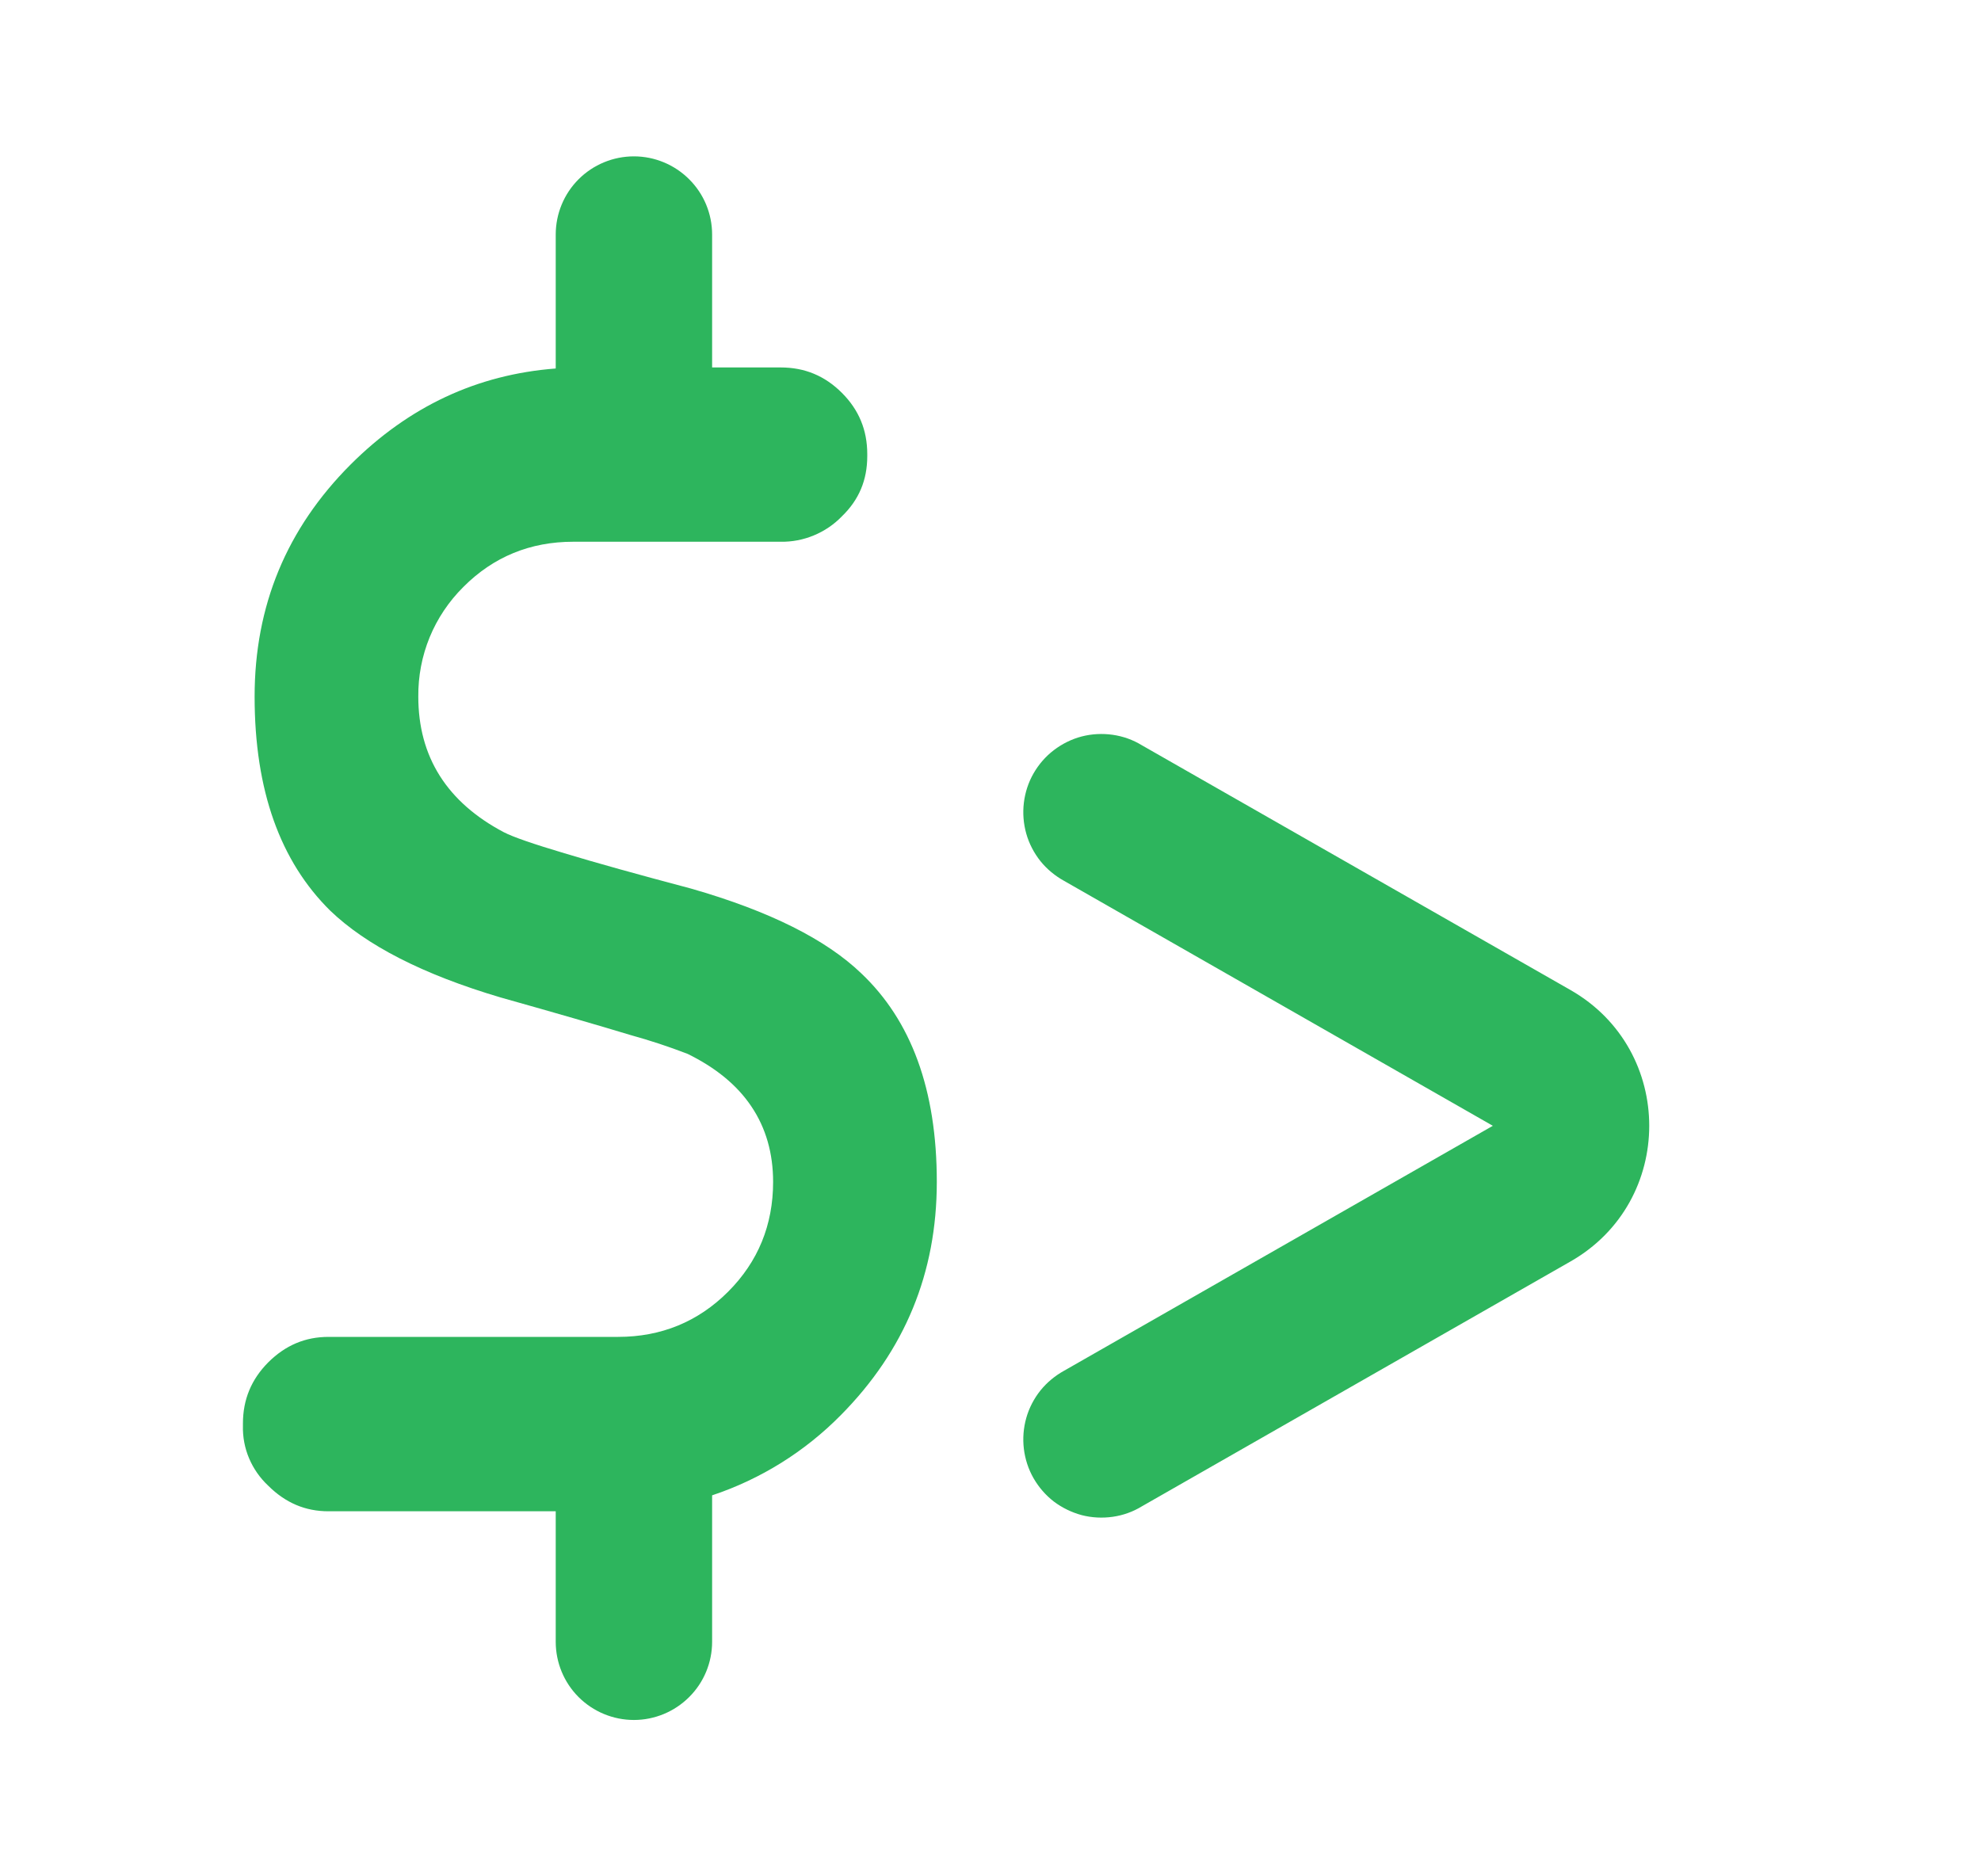 <svg width="19" height="18" viewBox="0 0 19 18" fill="none" xmlns="http://www.w3.org/2000/svg">
<g clip-path="url(#clip0_52_3823)">
<path d="M6.08 1.5C6.278 1.5 6.469 1.579 6.61 1.72C6.751 1.86 6.83 2.051 6.83 2.25L6.83 3.525L7.487 3.525C7.718 3.525 7.911 3.605 8.075 3.769C8.238 3.932 8.318 4.126 8.318 4.356L8.318 4.376C8.318 4.606 8.238 4.795 8.076 4.952L8.075 4.953C7.999 5.032 7.907 5.094 7.806 5.136C7.705 5.178 7.597 5.199 7.487 5.197L5.498 5.197C5.086 5.197 4.733 5.341 4.445 5.63L4.444 5.631C4.305 5.769 4.195 5.933 4.121 6.113C4.047 6.294 4.01 6.488 4.012 6.683C4.012 6.968 4.079 7.223 4.219 7.444C4.358 7.663 4.564 7.842 4.831 7.983C4.921 8.03 5.12 8.098 5.412 8.185C5.709 8.275 6.114 8.388 6.627 8.524C7.385 8.741 7.925 9.015 8.261 9.338L8.261 9.338C8.738 9.79 8.985 10.45 8.985 11.338C8.985 12.211 8.679 12.955 8.064 13.576C7.719 13.926 7.296 14.19 6.83 14.345L6.83 15.75C6.83 15.949 6.751 16.14 6.61 16.28C6.469 16.421 6.278 16.5 6.08 16.5C5.881 16.5 5.69 16.421 5.549 16.28C5.409 16.14 5.33 15.949 5.33 15.75L5.33 14.498L3.15 14.498C2.928 14.498 2.738 14.417 2.573 14.253L2.572 14.252C2.493 14.178 2.431 14.089 2.389 13.99C2.347 13.891 2.327 13.784 2.33 13.676L2.33 13.656C2.33 13.427 2.41 13.233 2.573 13.069C2.738 12.905 2.928 12.825 3.151 12.825L5.929 12.825C6.341 12.825 6.695 12.68 6.983 12.392C7.271 12.104 7.415 11.751 7.415 11.338C7.415 11.066 7.347 10.823 7.207 10.615C7.067 10.406 6.86 10.24 6.593 10.109L6.592 10.109C6.413 10.04 6.231 9.98 6.046 9.929C5.75 9.839 5.335 9.719 4.802 9.569C4.052 9.347 3.512 9.067 3.167 8.736C2.689 8.264 2.442 7.585 2.442 6.683C2.442 5.811 2.749 5.071 3.363 4.456C3.92 3.9 4.574 3.593 5.33 3.535L5.33 2.25C5.33 2.051 5.409 1.86 5.549 1.72C5.69 1.579 5.881 1.5 6.08 1.5ZM10.951 7.149C10.866 7.097 10.771 7.063 10.672 7.049C10.573 7.035 10.472 7.04 10.375 7.065C10.279 7.09 10.188 7.135 10.108 7.196C10.029 7.256 9.963 7.332 9.913 7.419C9.863 7.506 9.832 7.602 9.82 7.701C9.808 7.8 9.816 7.901 9.843 7.997C9.87 8.093 9.917 8.183 9.979 8.261C10.042 8.339 10.12 8.403 10.207 8.451L14.318 10.8L10.207 13.149C10.12 13.197 10.042 13.261 9.979 13.339C9.917 13.417 9.87 13.507 9.843 13.603C9.816 13.699 9.808 13.8 9.82 13.899C9.832 13.998 9.863 14.094 9.913 14.181C9.963 14.268 10.029 14.344 10.108 14.405C10.188 14.465 10.279 14.509 10.375 14.535C10.472 14.56 10.573 14.565 10.672 14.551C10.771 14.537 10.866 14.503 10.951 14.451L15.062 12.102C16.07 11.527 16.07 10.073 15.062 9.497L10.951 7.149Z" fill="#2DB55D"/>
</g>
<defs>
<clipPath id="clip0_52_3823">
<rect width="18" height="18" fill="white" transform="translate(0.08)"/>
</clipPath>
</defs>
</svg>
